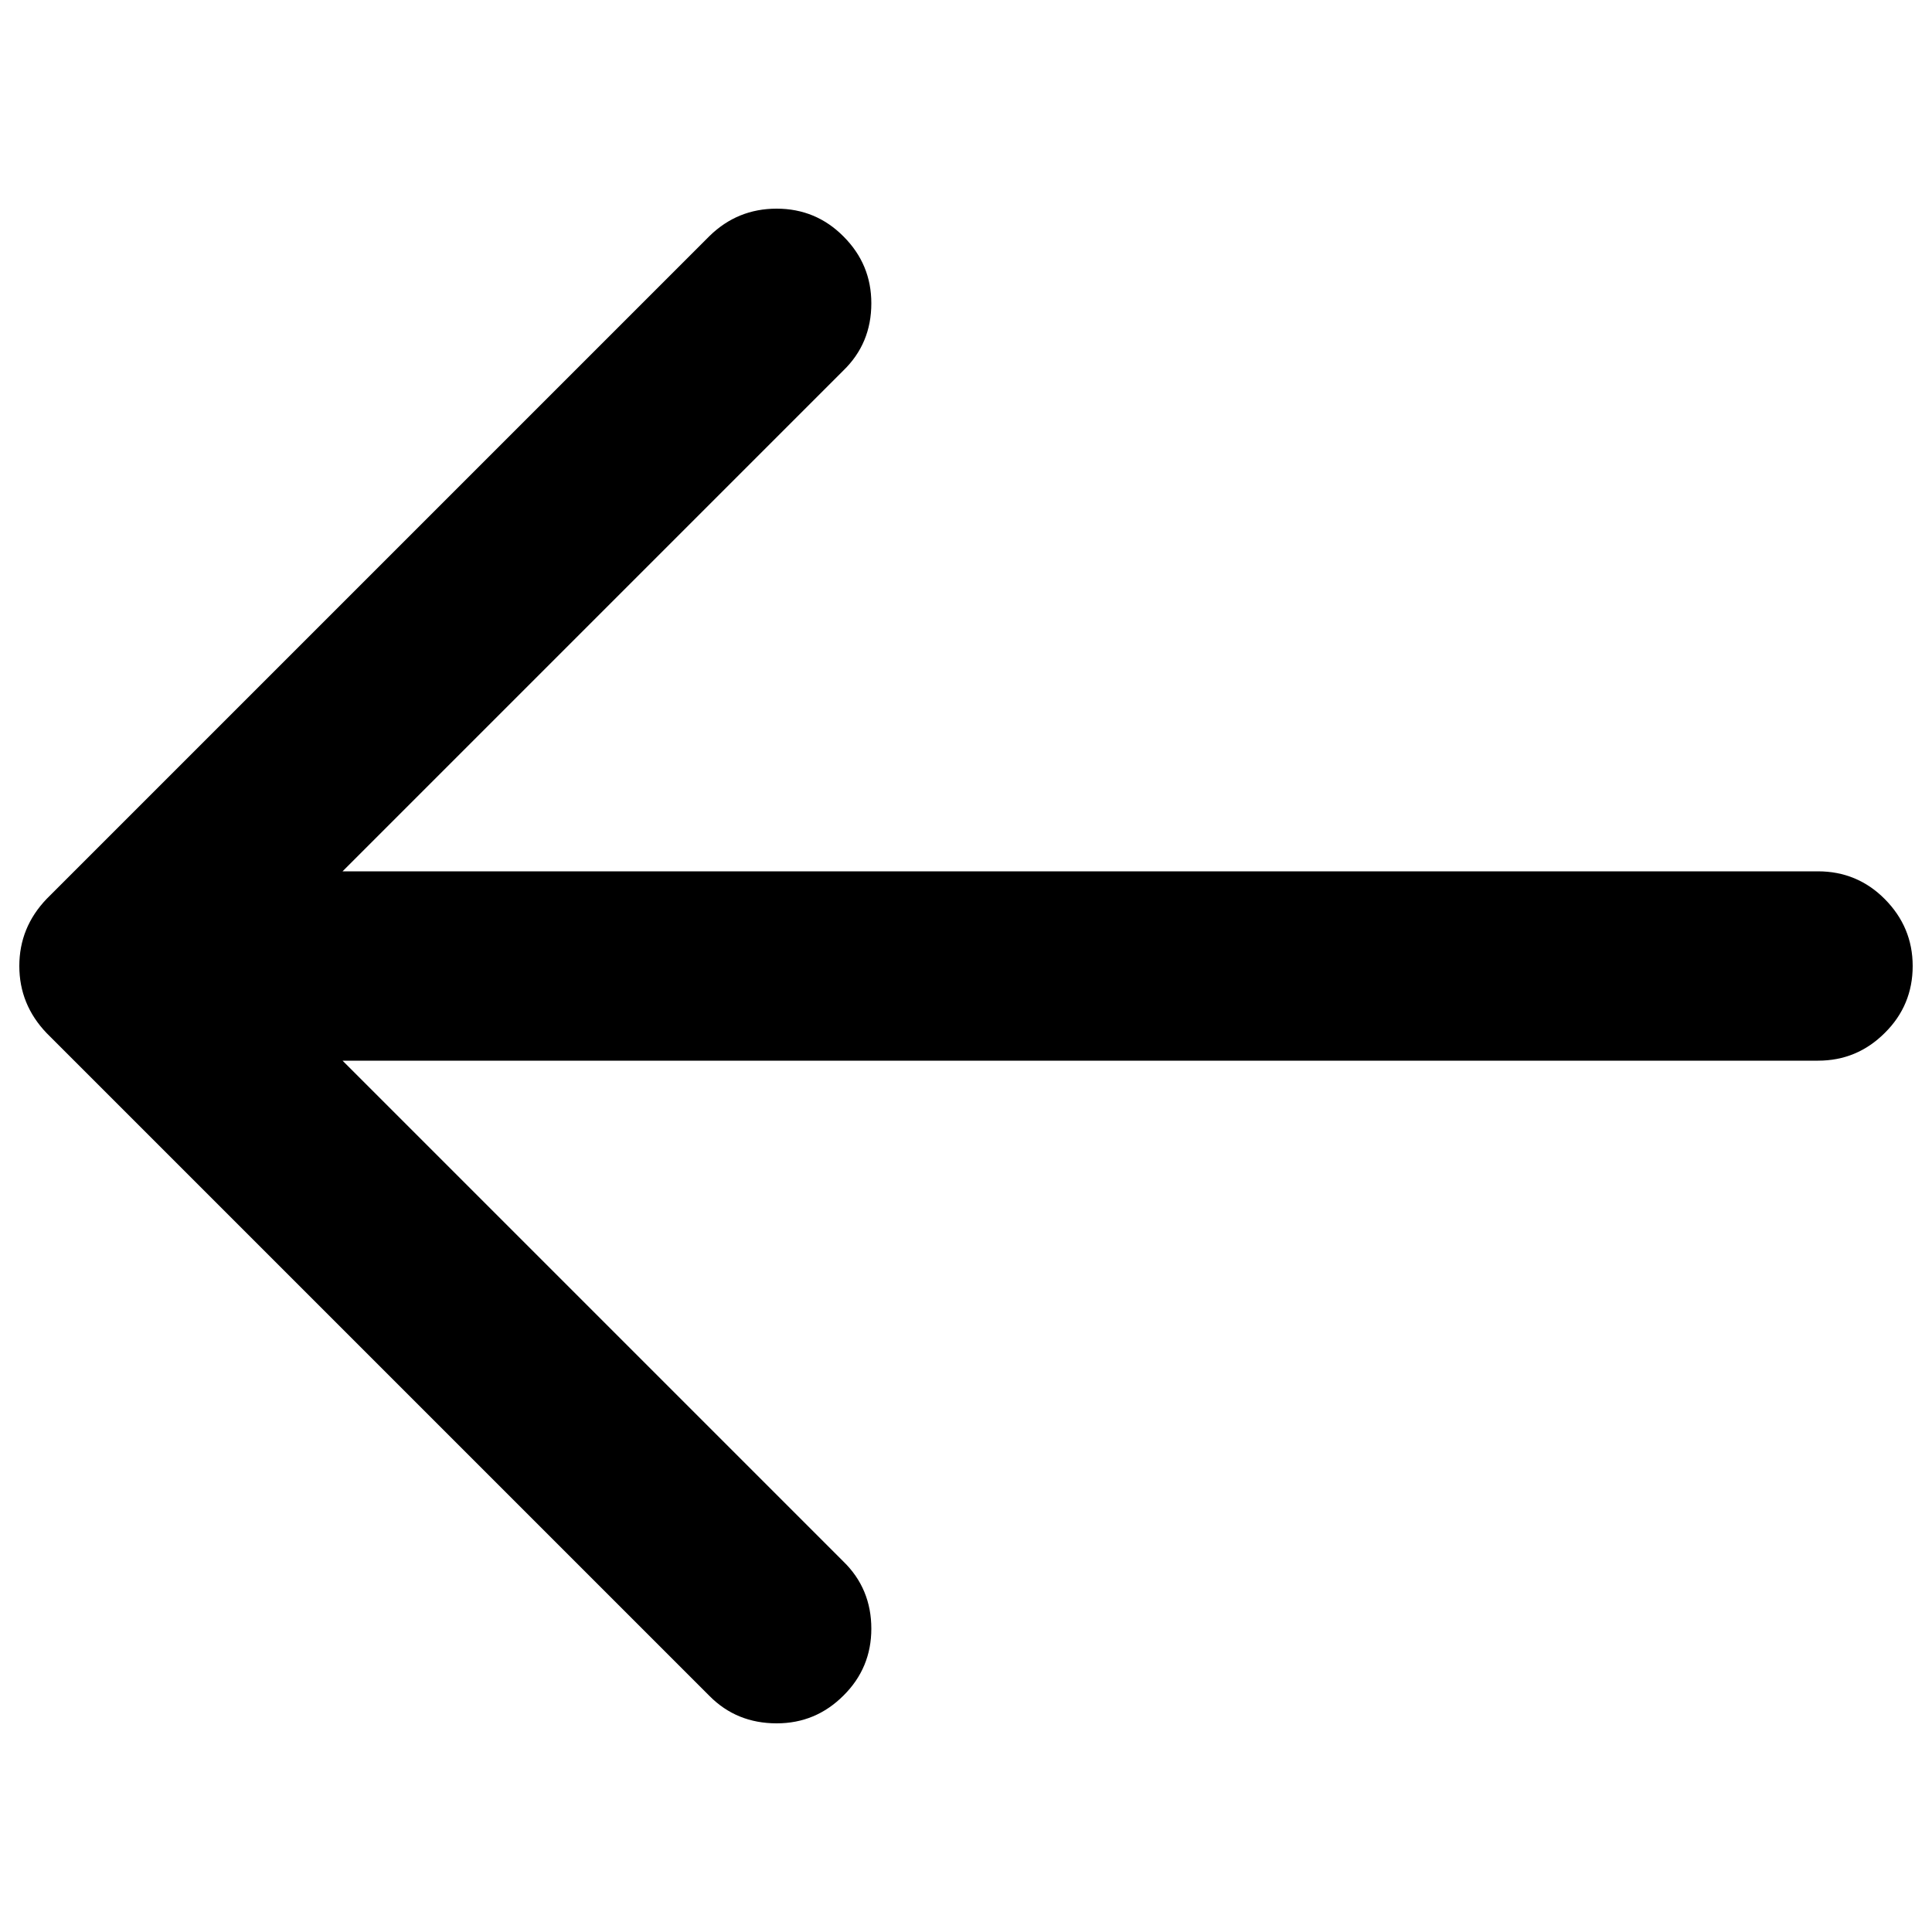 <?xml version="1.0" encoding="utf-8"?>
<!-- Svg Vector Icons : http://www.onlinewebfonts.com/icon -->
<!DOCTYPE svg PUBLIC "-//W3C//DTD SVG 1.1//EN" "http://www.w3.org/Graphics/SVG/1.1/DTD/svg11.dtd">
<svg version="1.1" xmlns="http://www.w3.org/2000/svg" xmlns:xlink="http://www.w3.org/1999/xlink" x="0px" y="0px" viewBox="0 0 1000 1000" enable-background="new 0 0 1000 1000" xml:space="preserve">
<g><g><path d="M402,108c13.5,0,25.1,4.8,34.6,14.4c9.6,9.6,14.4,21.1,14.4,34.6c0,13.8-4.8,25.4-14.5,34.8L177.3,451H941c13.5,0,25.1,4.8,34.6,14.4S990,486.5,990,500s-4.8,25.1-14.4,34.6c-9.6,9.6-21.1,14.4-34.6,14.4H177.3l259.2,259.2c9.7,9.4,14.5,21.1,14.5,34.8c0,13.5-4.8,25.1-14.4,34.6c-9.6,9.6-21.1,14.4-34.6,14.4c-13.8,0-25.4-4.7-34.8-14.2l-343-343C14.7,524.9,10,513.3,10,500c0-13.3,4.7-24.9,14.2-34.8l343-343C376.9,112.7,388.5,108,402,108L402,108z"/></g></g>
</svg>